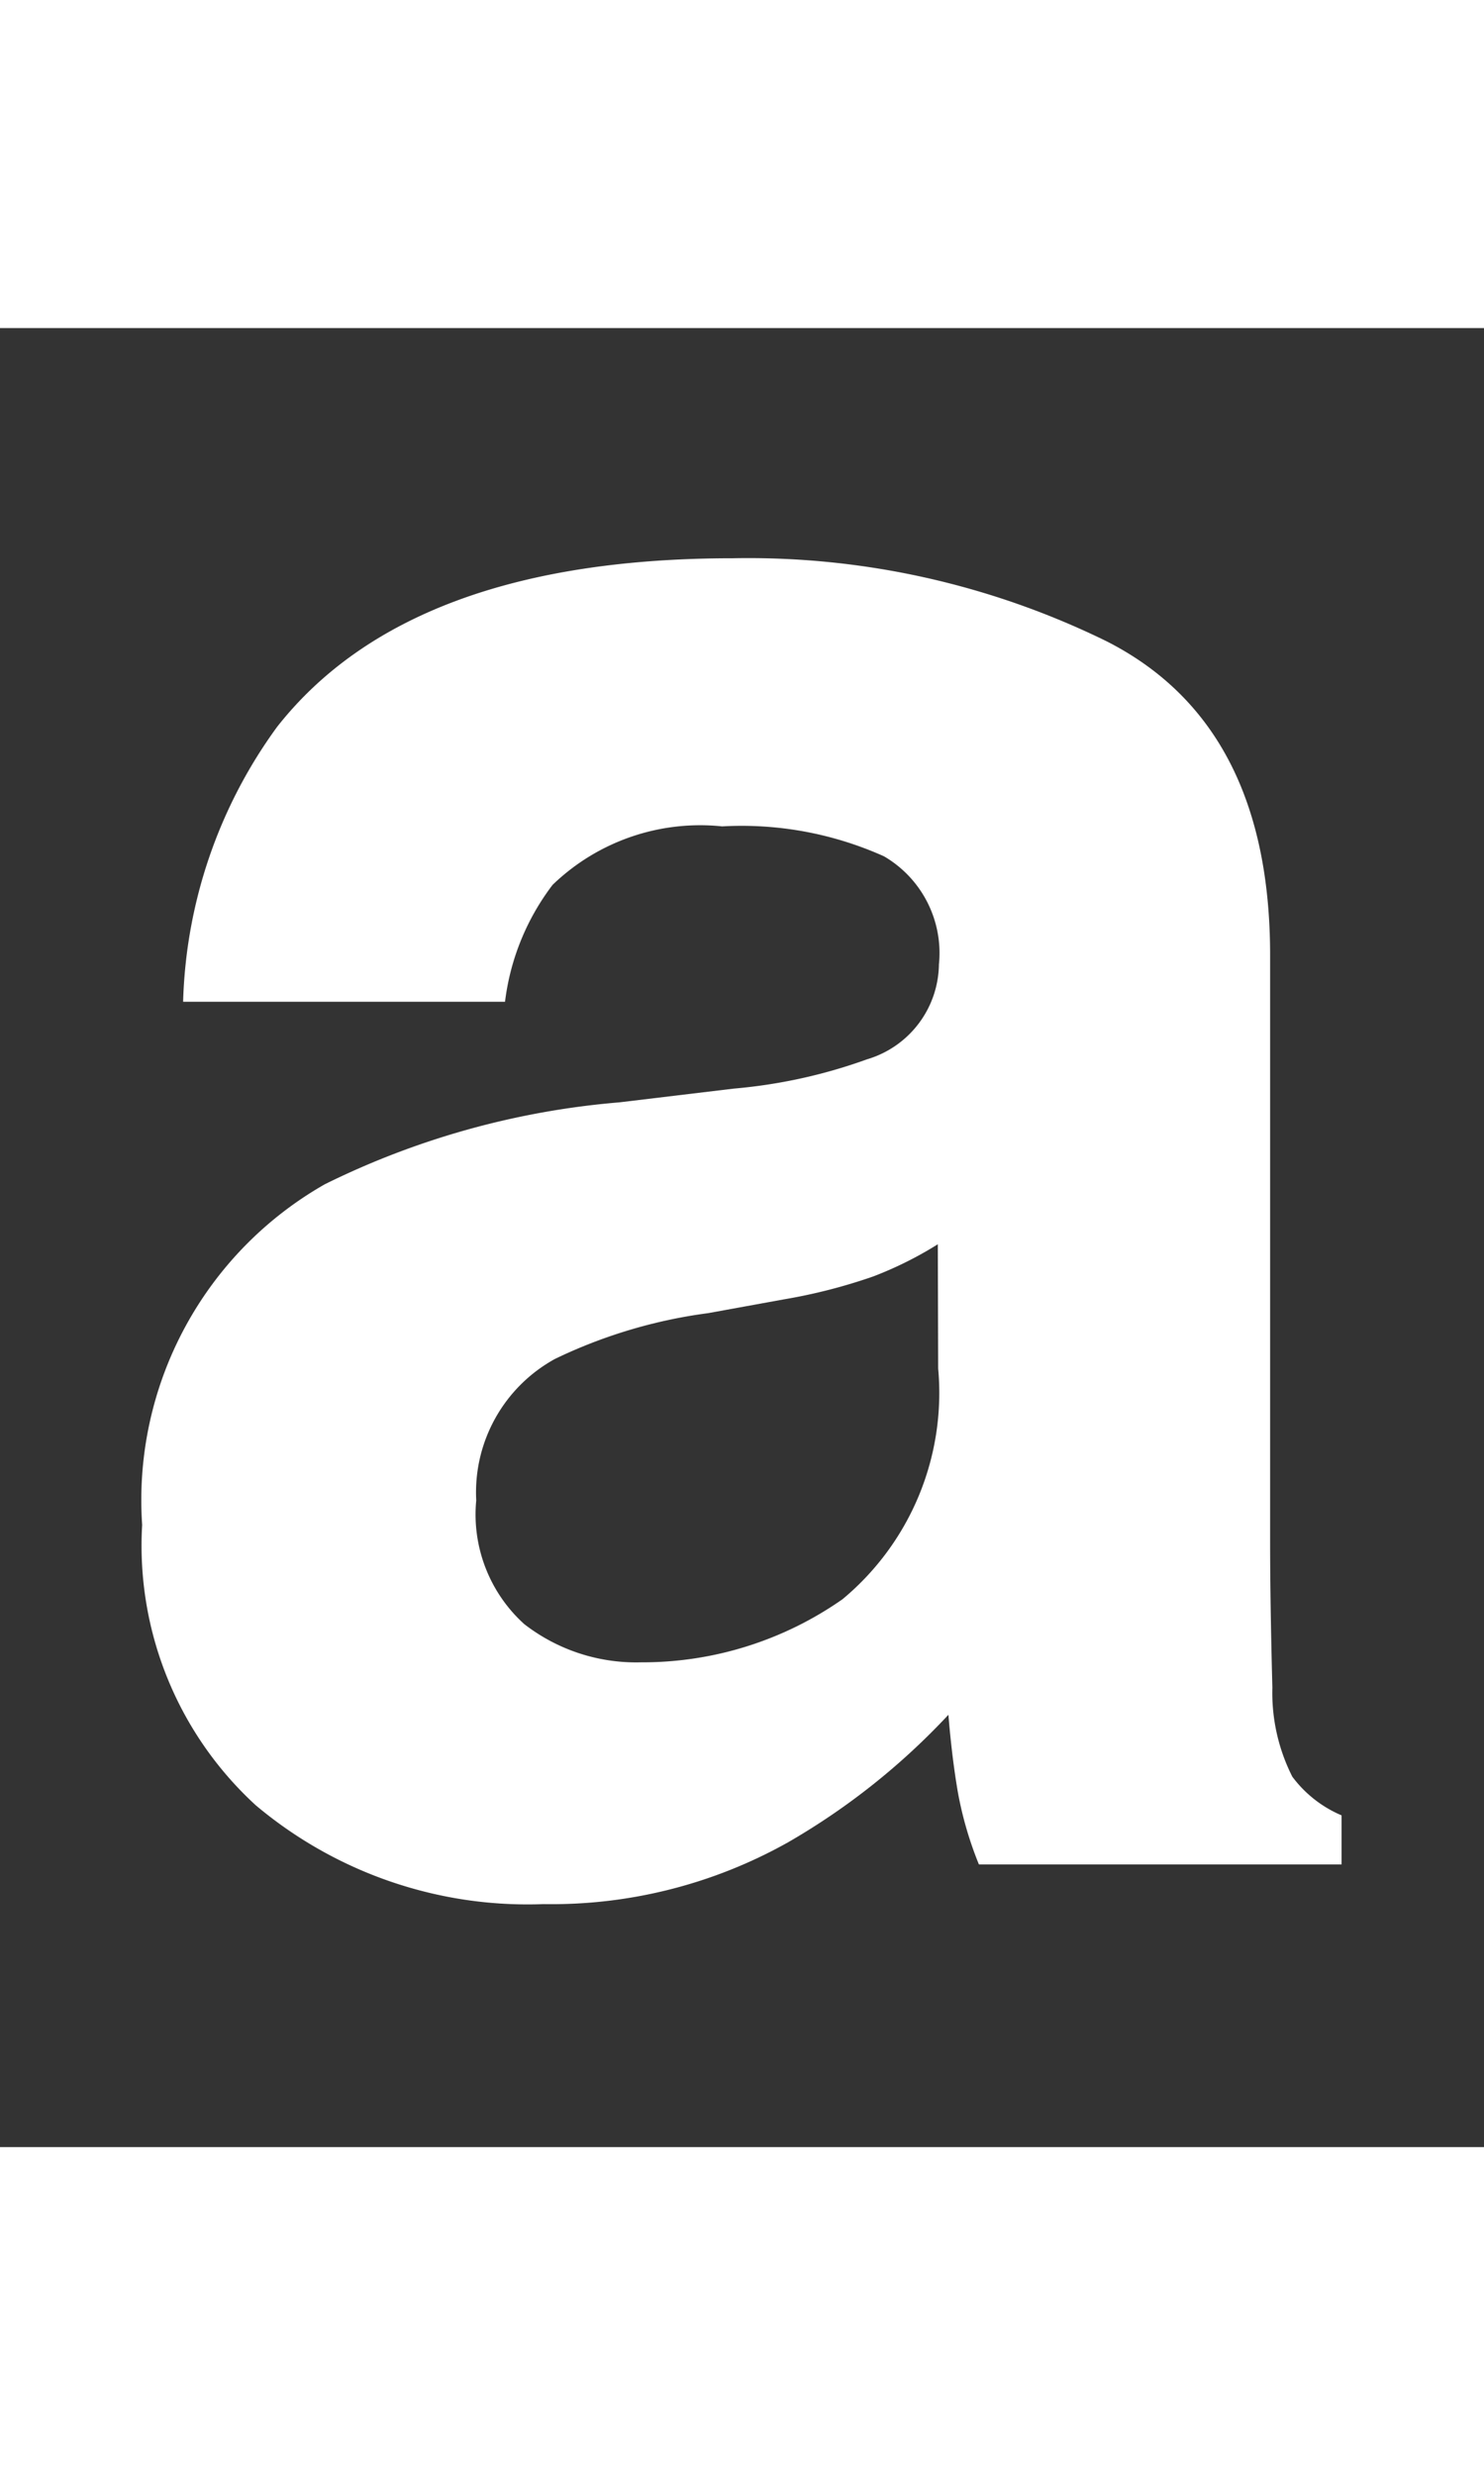 <svg id="acom-white" xmlns="http://www.w3.org/2000/svg" width="21.598" height="36" viewBox="0 0 21.598 36">
  <rect x="0" y="0" width="21.598" height="36" fill="#333333" stroke="none"/>
  <path id="Caminho_4699" data-name="Caminho 4699" d="M1729.316,1027.976a7.634,7.634,0,0,0,1.938-.426,1.46,1.46,0,0,0,1.046-1.379,1.629,1.629,0,0,0-.8-1.574,5.06,5.06,0,0,0-2.355-.435,3.093,3.093,0,0,0-2.468.851,3.509,3.509,0,0,0-.692,1.7H1721.3a7.116,7.116,0,0,1,1.369-4q1.93-2.451,6.634-2.451a11.831,11.831,0,0,1,5.44,1.209q2.377,1.209,2.377,4.563v8.512q0,.888.033,2.144a2.7,2.7,0,0,0,.29,1.294,1.742,1.742,0,0,0,.717.563v.714h-5.278a5.29,5.29,0,0,1-.307-1.055q-.086-.5-.137-1.122a10.054,10.054,0,0,1-2.332,1.854,7.036,7.036,0,0,1-3.562.9,6.146,6.146,0,0,1-4.187-1.438,5.121,5.121,0,0,1-1.653-4.078,5.285,5.285,0,0,1,2.659-4.955,11.89,11.89,0,0,1,4.287-1.191Zm2.968,2.264a5.394,5.394,0,0,1-.942.469,8,8,0,0,1-1.3.333l-1.1.2a7.324,7.324,0,0,0-2.23.666,2.214,2.214,0,0,0-1.146,2.058,2.148,2.148,0,0,0,.7,1.8,2.657,2.657,0,0,0,1.7.555,5.073,5.073,0,0,0,2.931-.918,3.9,3.9,0,0,0,1.392-3.355Z" transform="translate(-1718.635 -1012.142)" fill="#fff"/>
  <rect id="Retângulo_2881" data-name="Retângulo 2881" width="21.598" height="4.772" fill="#fff"/>
  <rect id="Retângulo_2882" data-name="Retângulo 2882" width="21.598" height="4.77" transform="translate(0 31.23)" fill="#fff"/>
</svg>